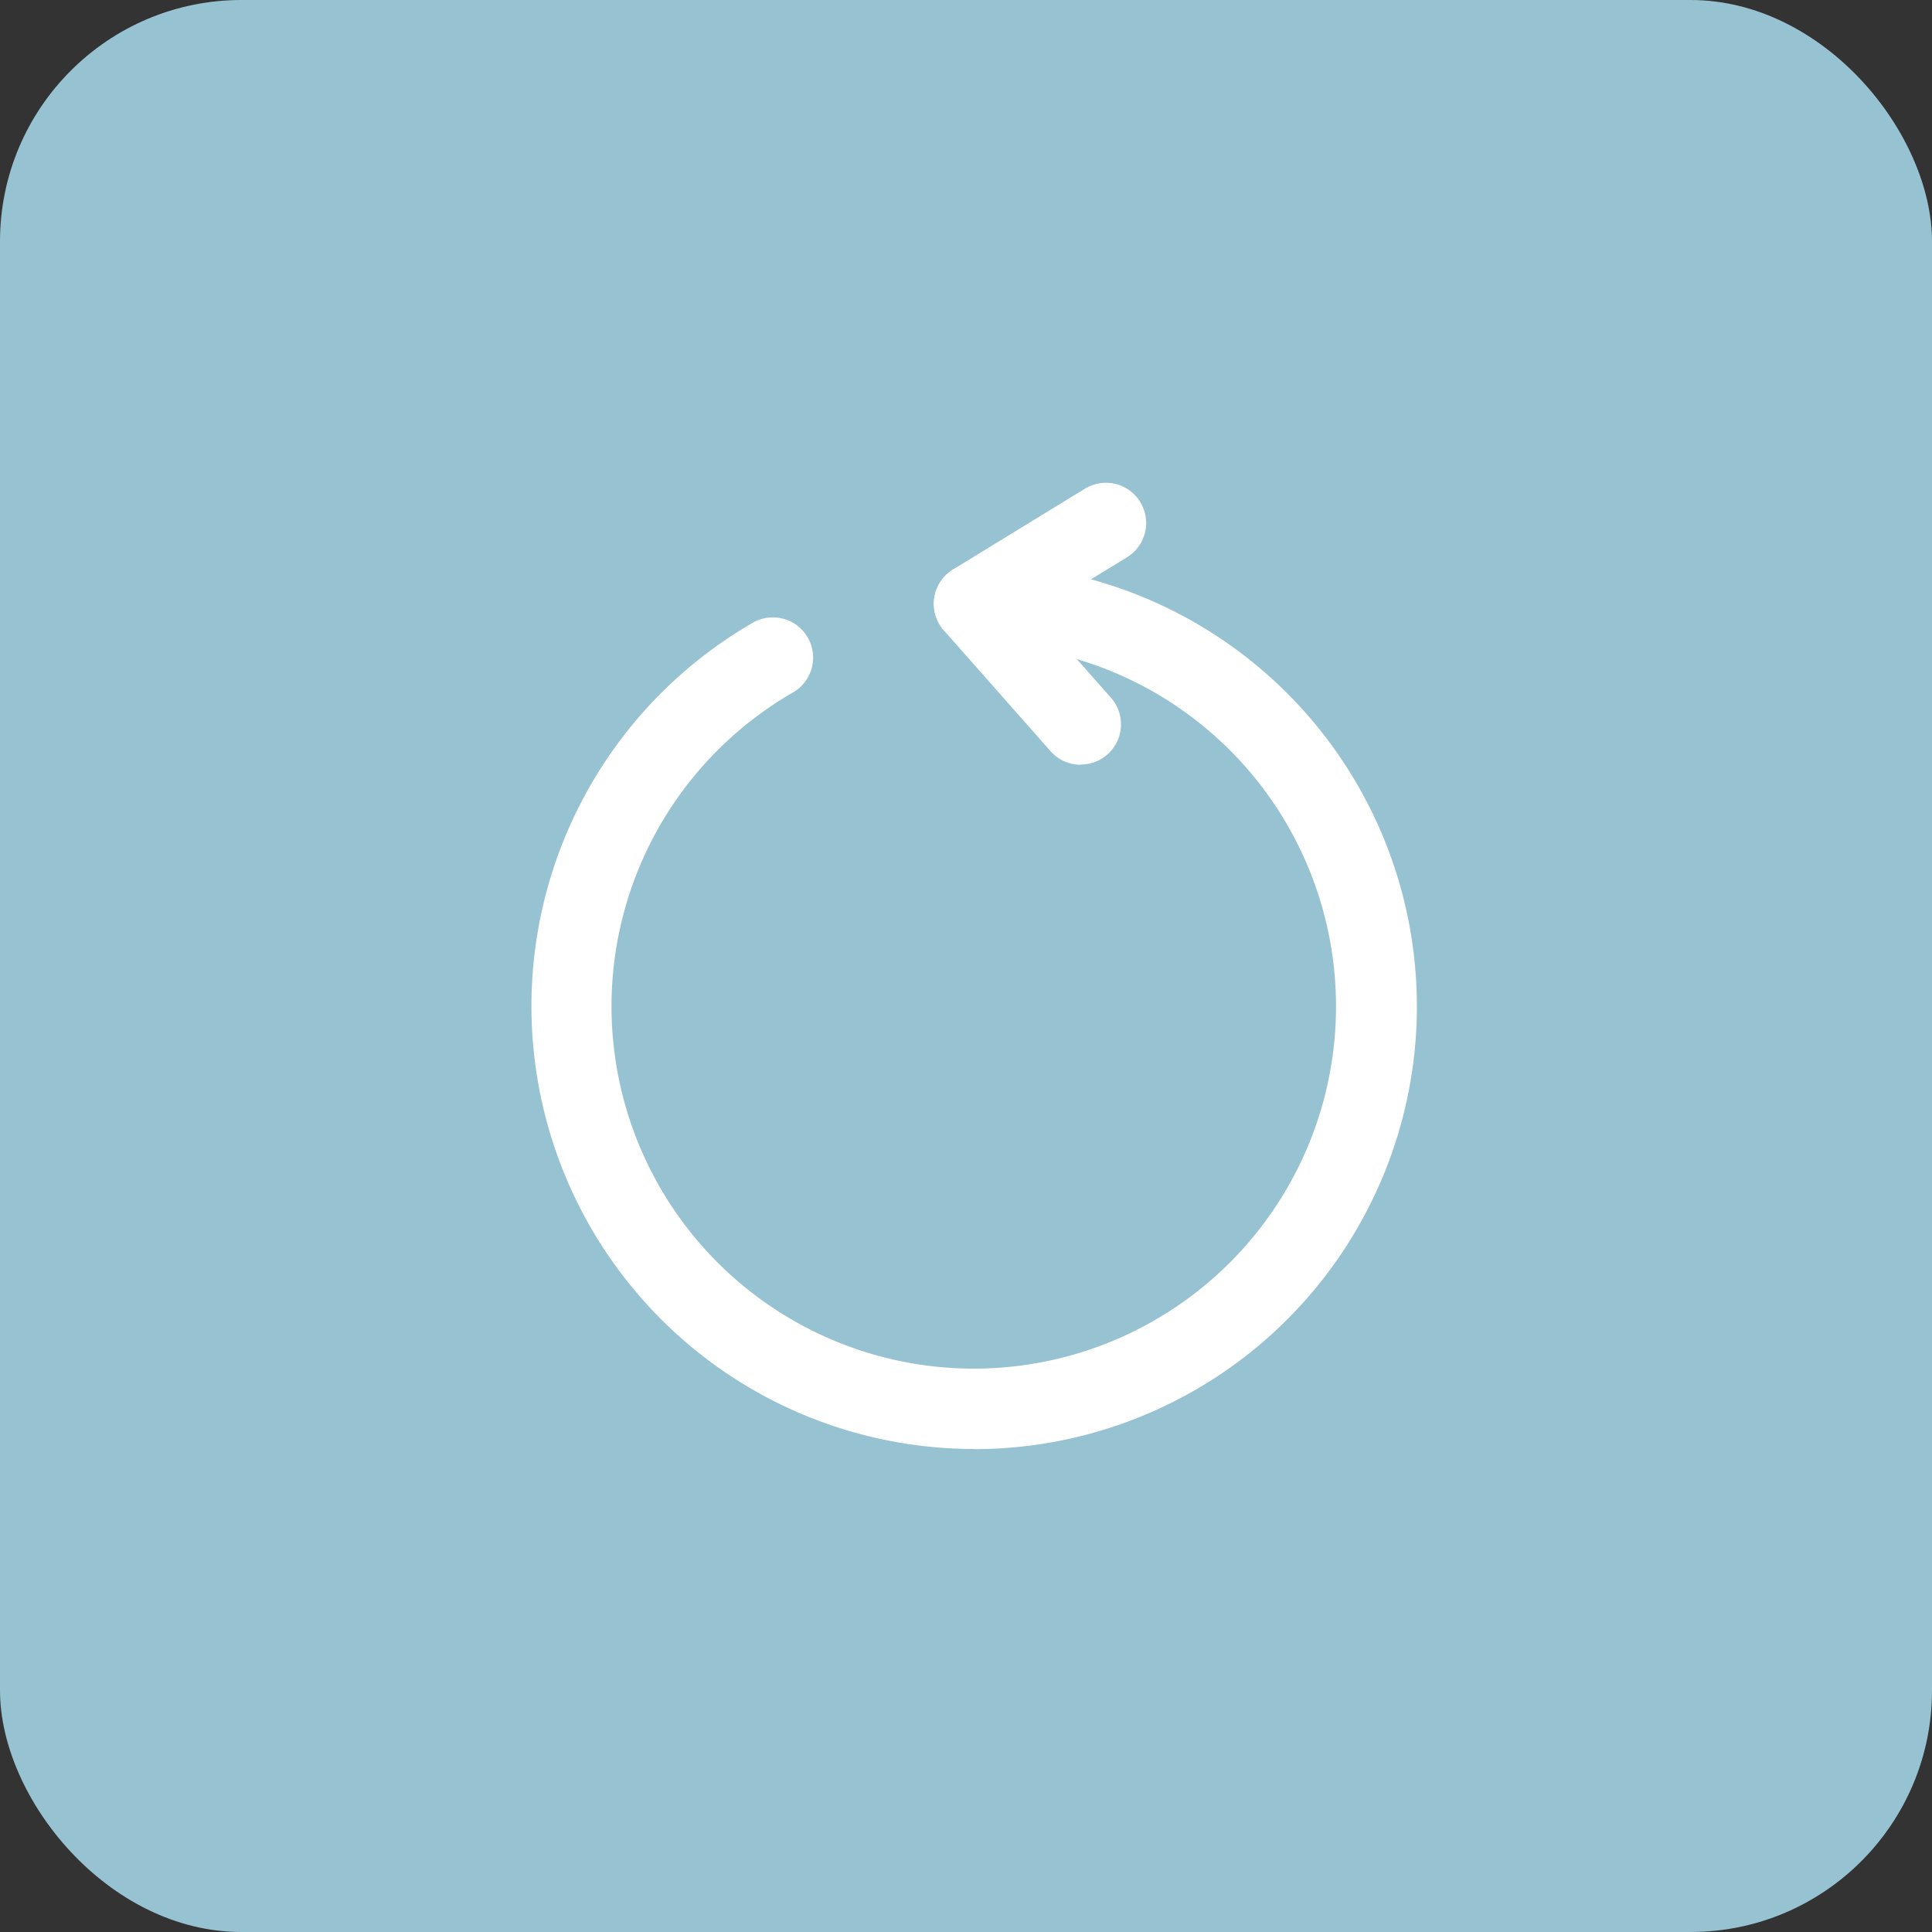 <svg xmlns="http://www.w3.org/2000/svg" width="40" height="40" viewBox="0 0 40 40">
  <rect x="0" y="0" width="40" height="40" fill="#333333" stroke="none"/>
  <g id="Сгруппировать_431" data-name="Сгруппировать 431" transform="translate(-5446 96)">
    <g id="Сгруппировать_430" data-name="Сгруппировать 430">
      <rect id="Прямоугольник_39" data-name="Прямоугольник 39" width="40" height="40" rx="5" transform="translate(5446 -96)" fill="#97c2d1"/>
      <g id="Сгруппировать_429" data-name="Сгруппировать 429" transform="translate(5457 -86)">
        <path id="Контур_52" data-name="Контур 52" d="M168.054,177.229a9.168,9.168,0,0,1-4.584-17.106.833.833,0,0,1,.835,1.442,7.5,7.5,0,1,0,3.749-1,.833.833,0,1,1,0-1.667,9.167,9.167,0,0,1,0,18.334Z" transform="translate(-158.886 -157.229)" fill="#fff"/>
        <path id="Контур_53" data-name="Контур 53" d="M250.215,147.078a.834.834,0,0,1-.625-.281l-2.208-2.5a.834.834,0,0,1,.189-1.263l2.73-1.672a.833.833,0,1,1,.87,1.421l-1.883,1.153,1.55,1.751a.833.833,0,0,1-.624,1.386Z" transform="translate(-238.839 -141.244)" fill="#fff"/>
      </g>
    </g>
  </g>
</svg>

